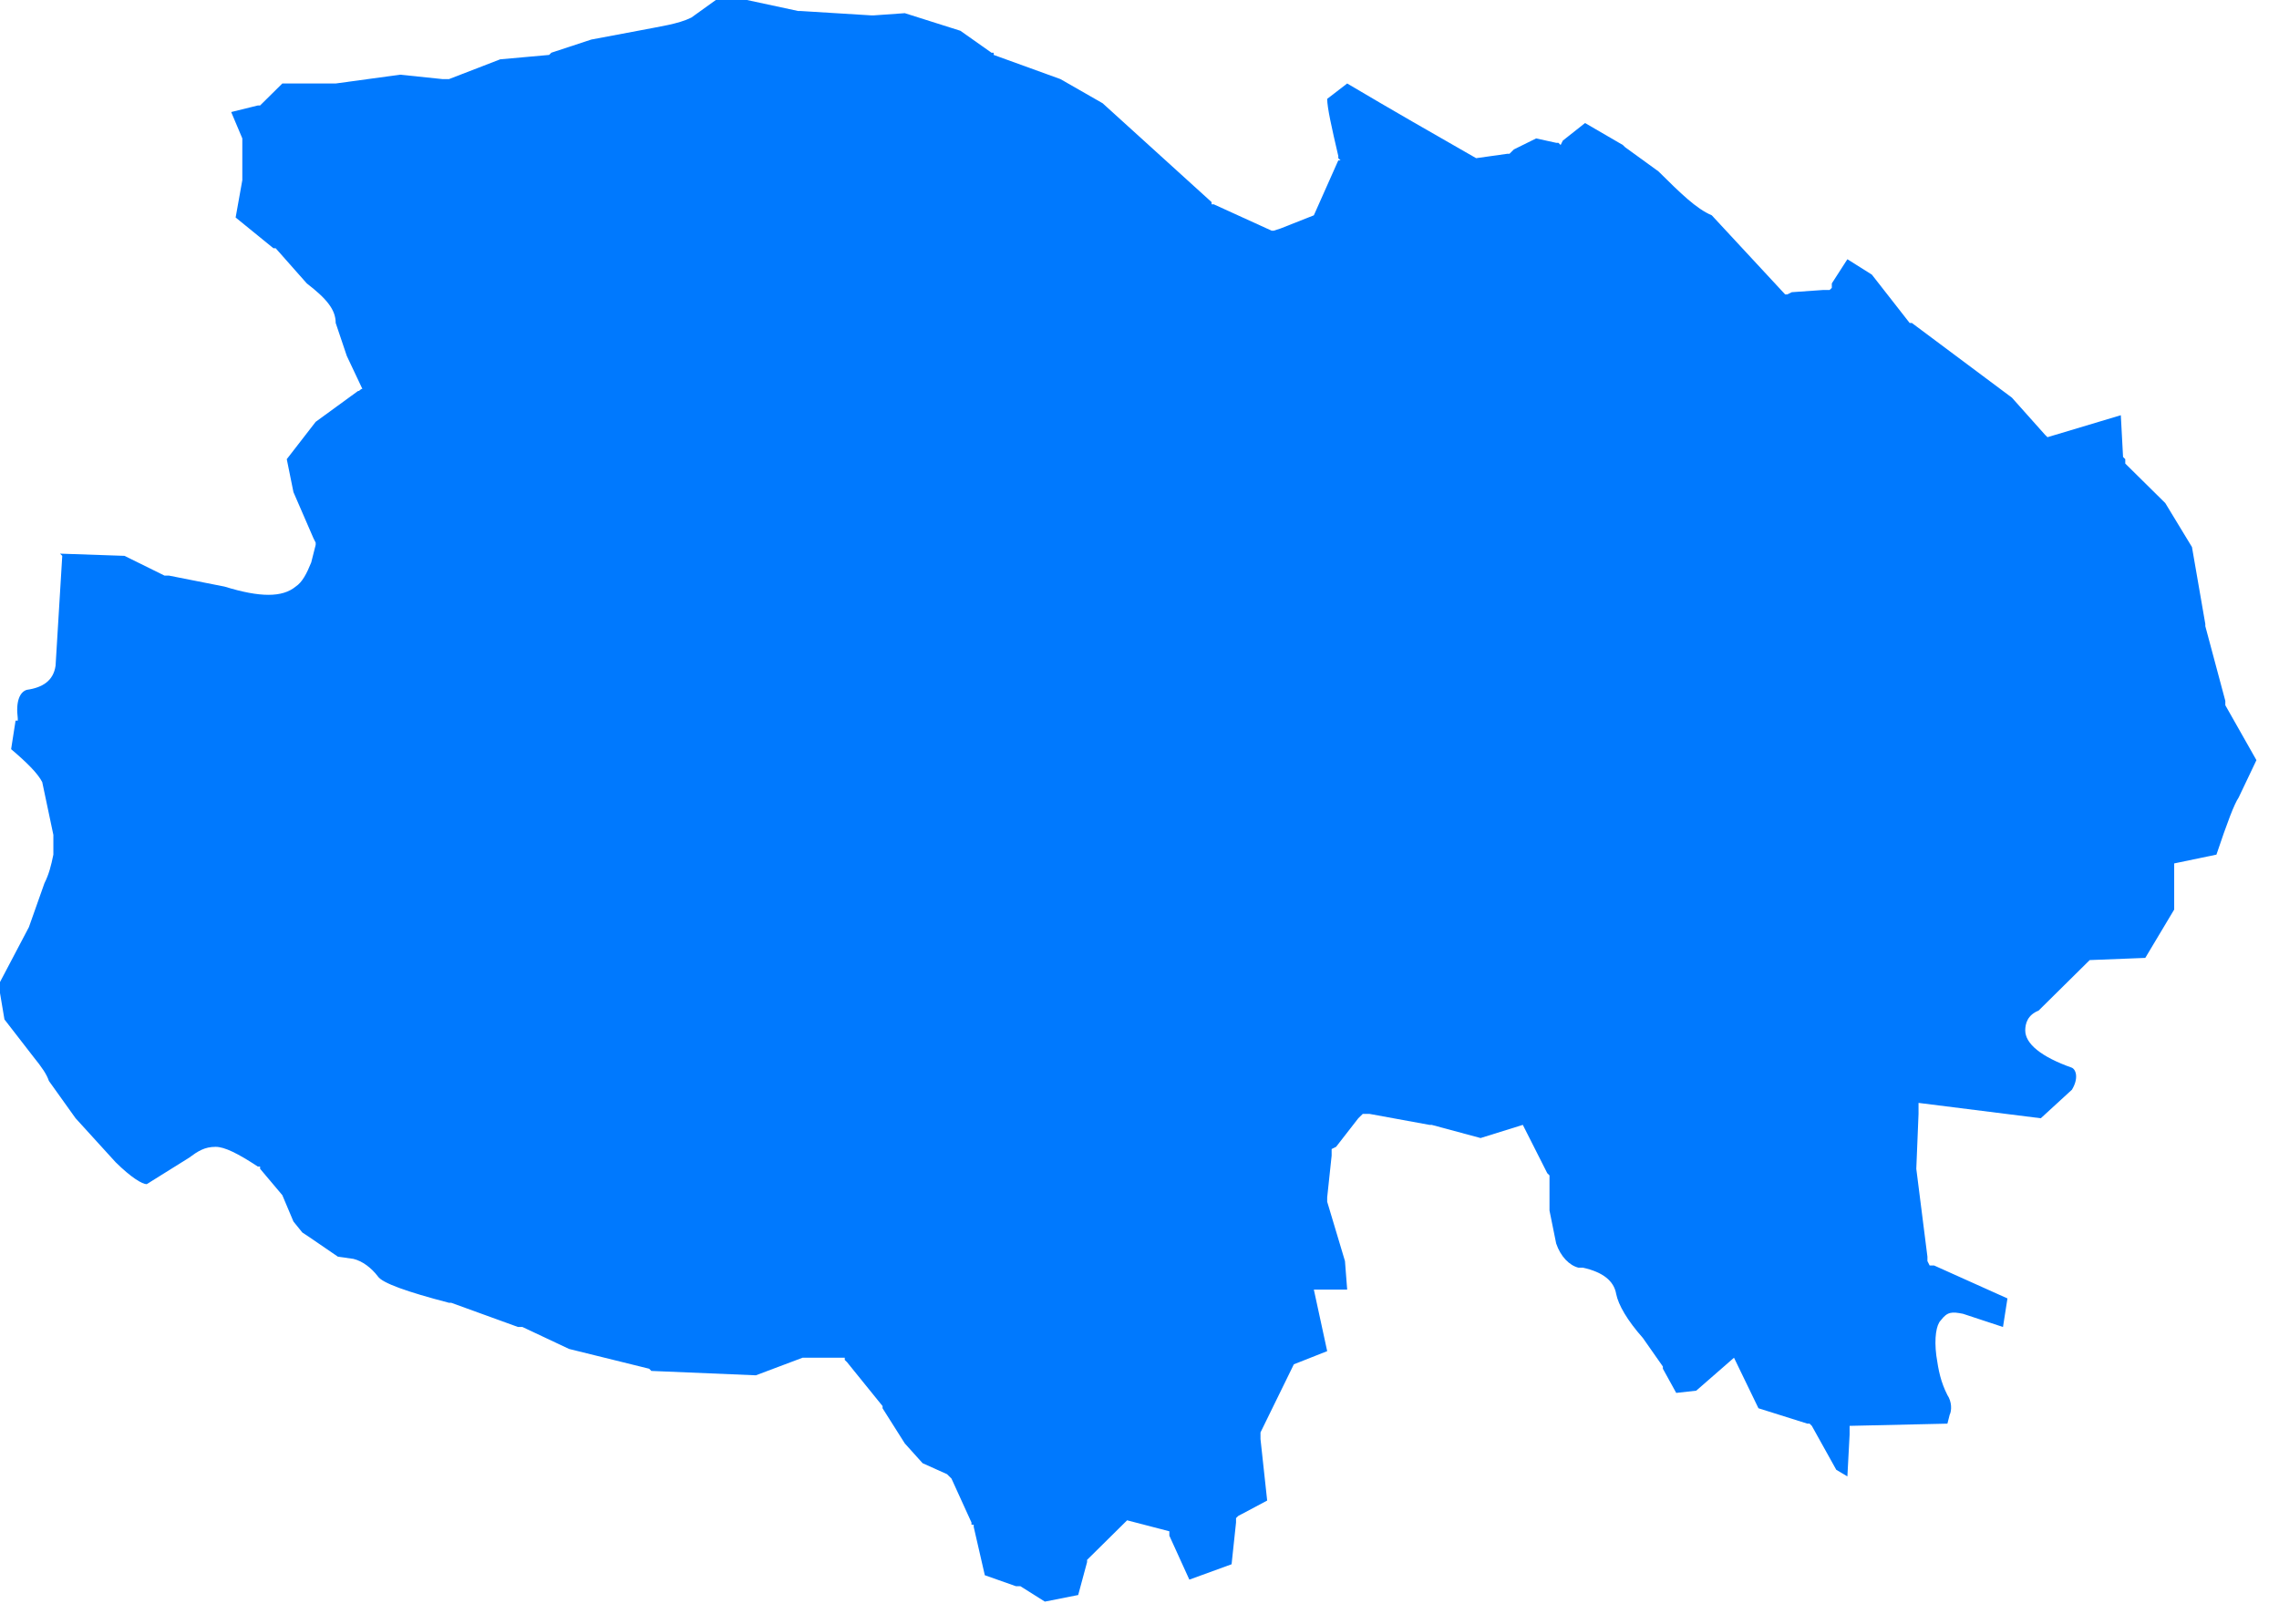 ﻿<?xml version="1.0" encoding="utf-8"?>
<svg version="1.1" xmlns:xlink="http://www.w3.org/1999/xlink" width="101px" height="72px" xmlns="http://www.w3.org/2000/svg">
  <g transform="matrix(1 0 0 1 -534 -480 )">
    <path d="M 59.704 3.701  C 59.704 3.701  58.818 4.383  58.818 4.383  C 58.818 4.772  59.015 5.649  59.31 6.915  C 59.31 6.915  59.31 7.012  59.31 7.012  L 59.409 7.11  L 59.31 7.11  L 58.227 9.545  L 56.749 10.129  L 56.453 10.226  L 56.355 10.226  L 53.793 9.058  L 53.695 9.058  L 53.695 8.96  L 48.867 4.578  L 46.995 3.506  L 44.039 2.435  L 44.039 2.337  L 43.941 2.337  L 42.562 1.364  L 40.099 0.584  L 38.719 0.682  L 38.621 0.682  L 35.468 0.487  L 35.369 0.487  L 33.103 0  L 31.724 0  C 31.724 0  30.64 0.779  30.64 0.779  C 30.049 1.071  29.261 1.169  28.276 1.364  C 28.276 1.364  26.207 1.753  26.207 1.753  L 24.433 2.337  L 24.335 2.435  L 24.335 2.532  L 24.335 2.435  L 22.167 2.63  L 19.901 3.506  L 19.606 3.506  L 17.734 3.311  L 14.877 3.701  L 12.512 3.701  L 11.527 4.675  L 11.429 4.675  L 10.246 4.967  L 10.739 6.136  L 10.739 7.986  L 10.443 9.642  L 12.118 11.005  L 12.217 11.005  C 12.217 11.005  13.596 12.564  13.596 12.564  C 14.483 13.246  14.877 13.733  14.877 14.317  C 14.877 14.317  15.369 15.778  15.369 15.778  C 15.369 15.778  16.059 17.239  16.059 17.239  C 15.961 17.239  15.961 17.336  15.862 17.336  C 15.862 17.336  13.99 18.7  13.99 18.7  L 12.709 20.355  L 13.005 21.816  L 13.892 23.861  L 13.99 24.056  L 13.99 24.154  C 13.99 24.154  13.793 24.933  13.793 24.933  C 13.596 25.42  13.399 25.809  13.103 26.004  C 12.512 26.491  11.527 26.491  9.951 26.004  C 9.951 26.004  7.488 25.517  7.488 25.517  L 7.389 25.517  L 7.291 25.517  L 5.517 24.641  L 2.66 24.543  L 2.759 24.641  C 2.759 24.641  2.463 29.51  2.463 29.51  C 2.365 30.192  1.872 30.484  1.182 30.582  C 0.887 30.679  0.69 31.069  0.788 31.848  C 0.788 31.848  0.788 31.945  0.788 31.945  L 0.69 31.945  C 0.69 31.945  0.493 33.211  0.493 33.211  C 1.182 33.796  1.675 34.283  1.872 34.672  C 1.872 34.672  2.365 37.01  2.365 37.01  C 2.365 37.01  2.365 37.886  2.365 37.886  C 2.266 38.373  2.167 38.763  1.97 39.152  C 1.97 39.152  1.281 41.1  1.281 41.1  L 0 43.535  L 0 44.022  L 0.197 45.191  C 0.197 45.191  1.478 46.846  1.478 46.846  C 1.872 47.333  2.069 47.626  2.167 47.918  C 2.167 47.918  3.35 49.573  3.35 49.573  C 3.35 49.573  5.123 51.521  5.123 51.521  C 5.813 52.203  6.305 52.495  6.502 52.495  C 6.502 52.495  8.374 51.326  8.374 51.326  C 8.768 51.034  9.064 50.84  9.557 50.84  C 9.951 50.84  10.542 51.132  11.429 51.716  C 11.429 51.716  11.527 51.716  11.527 51.716  L 11.527 51.813  L 12.512 52.982  L 13.005 54.151  L 13.399 54.638  L 13.695 54.833  L 14.975 55.709  C 14.975 55.709  15.665 55.807  15.665 55.807  C 16.059 55.904  16.453 56.196  16.749 56.586  C 16.946 56.878  18.03 57.267  19.901 57.754  C 19.901 57.754  20 57.754  20 57.754  L 22.956 58.826  L 23.054 58.826  L 23.153 58.826  L 25.222 59.8  L 28.768 60.676  L 28.867 60.774  L 33.498 60.968  L 35.567 60.189  L 37.438 60.189  L 37.438 60.287  L 37.537 60.384  L 39.113 62.332  L 39.113 62.429  L 40.099 63.988  L 40.887 64.864  L 41.97 65.351  L 42.069 65.449  L 42.167 65.546  L 43.054 67.494  L 43.054 67.591  L 43.153 67.591  L 43.153 67.689  L 43.645 69.831  L 45.025 70.318  L 45.123 70.318  L 45.222 70.318  L 46.305 71  L 47.783 70.708  L 48.177 69.247  L 48.177 69.15  L 48.276 69.052  L 49.951 67.396  L 51.823 67.883  L 51.823 68.078  L 52.709 70.026  L 54.581 69.344  L 54.778 67.494  L 54.778 67.396  L 54.778 67.299  L 54.877 67.202  L 56.158 66.52  L 55.862 63.793  L 55.862 63.598  L 55.862 63.501  L 57.34 60.481  L 58.818 59.897  L 58.227 57.17  L 59.704 57.17  L 59.606 55.904  L 58.818 53.274  L 58.818 53.08  L 59.015 51.229  L 59.015 50.937  L 59.212 50.84  L 60.197 49.573  L 60.394 49.379  L 60.69 49.379  L 63.35 49.866  L 63.448 49.866  L 65.616 50.45  L 67.488 49.866  L 68.571 52.008  L 68.67 52.106  L 68.67 53.664  C 68.67 53.664  68.966 55.125  68.966 55.125  C 69.163 55.709  69.557 56.099  69.951 56.196  C 69.951 56.196  70.148 56.196  70.148 56.196  C 71.034 56.391  71.527 56.781  71.626 57.365  C 71.724 57.852  72.118 58.534  72.808 59.313  C 72.808 59.313  73.695 60.579  73.695 60.579  L 73.695 60.676  L 74.286 61.748  L 75.172 61.65  L 76.847 60.189  L 77.931 62.429  L 80.099 63.111  L 80.197 63.111  L 80.296 63.209  L 81.379 65.156  L 81.872 65.449  L 81.97 63.598  L 81.97 63.501  L 81.97 63.209  L 86.305 63.111  C 86.305 63.111  86.404 62.722  86.404 62.722  C 86.502 62.527  86.502 62.137  86.305 61.845  C 86.01 61.261  85.911 60.774  85.813 60.092  C 85.714 59.313  85.813 58.728  86.01 58.534  C 86.305 58.144  86.502 58.144  86.995 58.241  C 86.995 58.241  88.768 58.826  88.768 58.826  L 88.966 57.56  L 85.714 56.099  L 85.517 56.099  L 85.419 55.904  L 85.419 55.807  L 85.419 55.709  L 84.926 51.813  L 85.025 49.379  L 85.025 49.086  L 85.025 48.892  L 90.443 49.573  C 90.443 49.573  91.823 48.307  91.823 48.307  C 92.118 47.82  92.02 47.431  91.823 47.333  C 90.443 46.846  89.754 46.262  89.754 45.678  C 89.754 45.385  89.852 44.996  90.345 44.801  C 90.345 44.801  92.611 42.561  92.611 42.561  L 95.074 42.464  L 96.355 40.321  L 96.355 38.276  C 96.355 38.276  98.227 37.886  98.227 37.886  C 98.719 36.425  99.015 35.646  99.212 35.354  C 99.212 35.354  100 33.698  100 33.698  L 98.621 31.263  L 98.621 31.166  L 98.621 31.069  L 97.734 27.757  L 97.734 27.66  L 97.143 24.251  L 95.961 22.303  L 94.187 20.55  L 94.187 20.453  L 94.187 20.355  L 94.089 20.258  L 93.99 18.407  L 90.739 19.381  L 90.64 19.284  L 89.163 17.628  L 84.729 14.317  L 84.631 14.317  L 82.956 12.174  L 81.872 11.492  L 81.182 12.564  L 81.182 12.759  L 81.084 12.856  L 80.985 12.856  L 80.788 12.856  L 79.409 12.953  L 79.212 13.051  L 79.113 13.051  C 79.113 13.051  75.862 9.545  75.862 9.545  C 75.172 9.252  74.483 8.571  73.498 7.597  C 73.498 7.597  72.02 6.525  72.02 6.525  L 71.921 6.428  L 70.246 5.454  L 69.261 6.233  L 69.163 6.428  L 69.064 6.331  L 68.966 6.331  L 68.079 6.136  L 67.094 6.623  L 66.995 6.72  L 66.897 6.818  L 66.798 6.818  C 66.798 6.818  65.419 7.012  65.419 7.012  C 63.547 5.941  61.675 4.87  59.704 3.701  Z " fill-rule="nonzero" fill="#0079fe" stroke="none" transform="matrix(1 0 0 1 534 480 )" />
  </g>
</svg>